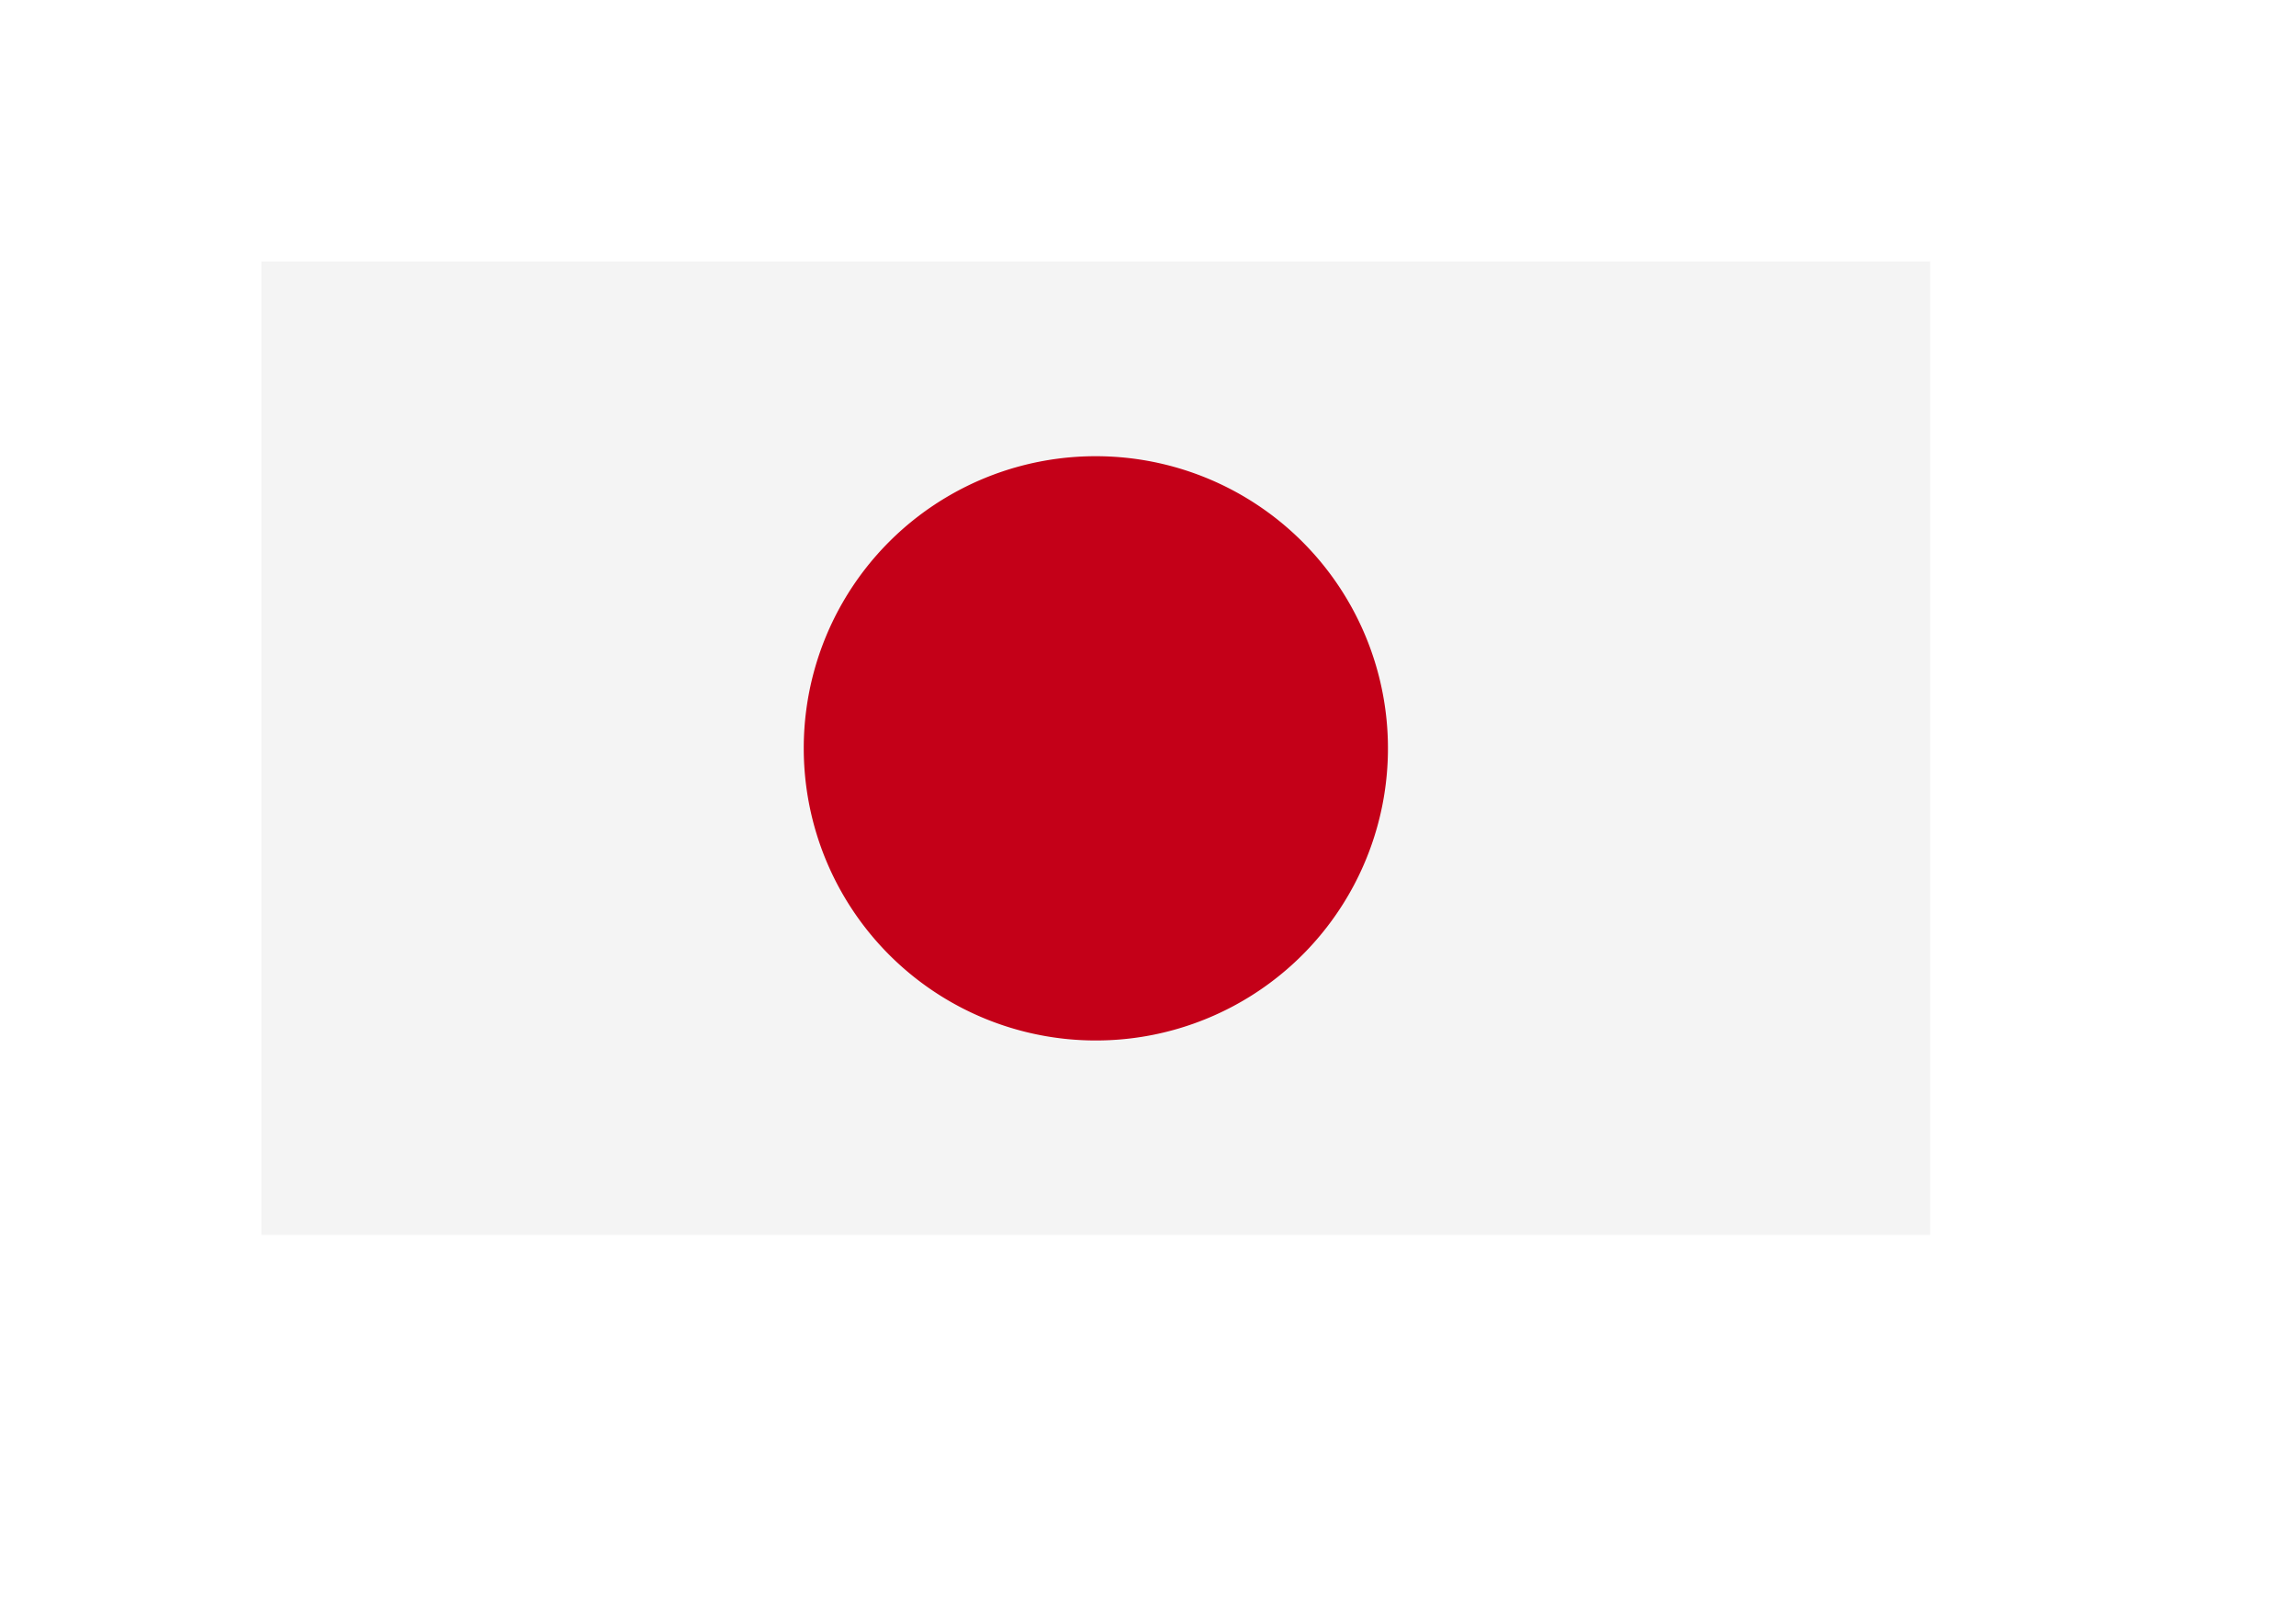 <svg xmlns="http://www.w3.org/2000/svg" xmlns:xlink="http://www.w3.org/1999/xlink" width="87.84" height="61.24" viewBox="0 0 87.84 61.24"><defs><style>.a{fill:none;}.b{fill:#fff;}.c{clip-path:url(#c);}.d{fill:#f4f4f4;}.e{fill:#c40018;}.f{filter:url(#a);}</style><filter id="a" x="0" y="0" width="87.84" height="61.24" filterUnits="userSpaceOnUse"><feOffset dx="2" dy="2" input="SourceAlpha"/><feGaussianBlur stdDeviation="4" result="b"/><feFlood flood-opacity="0.161"/><feComposite operator="in" in2="b"/><feComposite in="SourceGraphic"/></filter><clipPath id="c"><rect class="a" width="63.841" height="37.24" transform="translate(1082.782 261.859)"/></clipPath></defs><g transform="translate(-780.159 -375.186)"><g class="f" transform="matrix(1, 0, 0, 1, 780.16, 375.19)"><rect class="b" width="63.84" height="37.24" transform="translate(10 10)"/></g><g transform="translate(-292.622 123.326)"><g class="c"><rect class="d" width="63.841" height="37.24" transform="translate(1082.782 261.859)"/><g class="c"><path class="e" d="M1114.706,269.311a11.175,11.175,0,1,1-11.175,11.168,11.166,11.166,0,0,1,11.175-11.168"/></g></g></g></g></svg>
